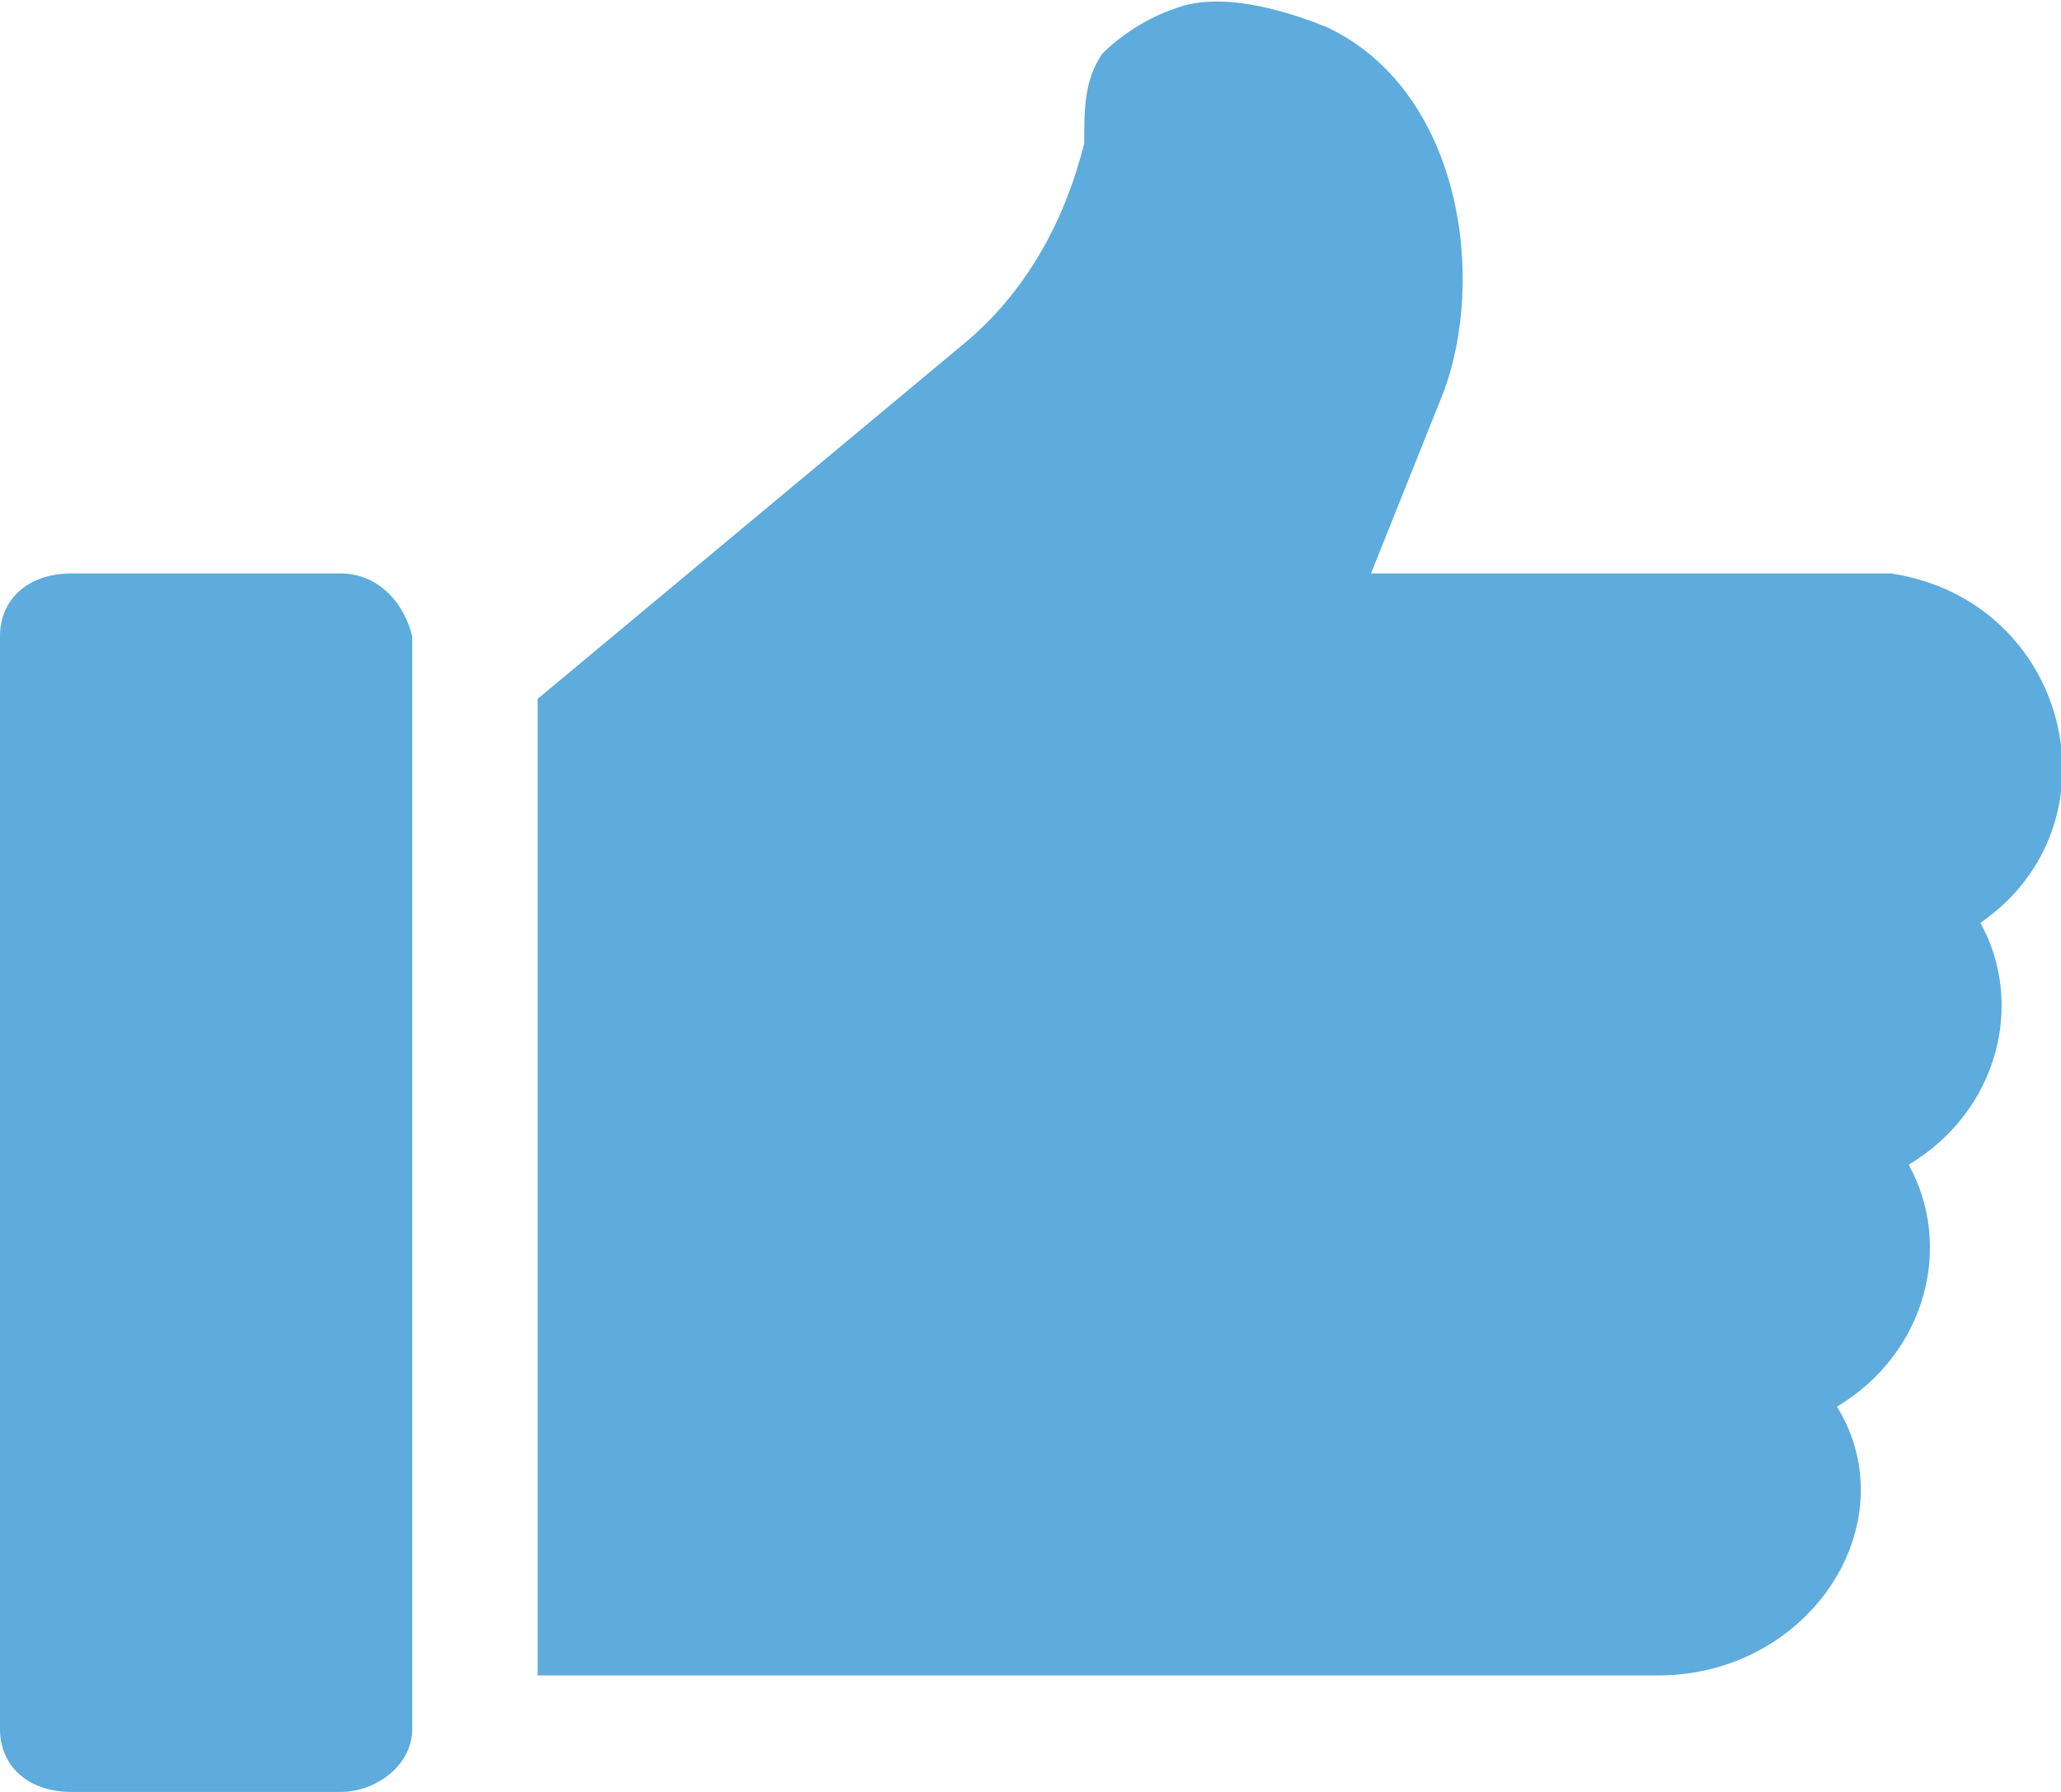<?xml version="1.0" encoding="utf-8"?>
<!-- Generator: Adobe Illustrator 21.1.0, SVG Export Plug-In . SVG Version: 6.00 Build 0)  -->
<svg version="1.1" id="Слой_1" xmlns="http://www.w3.org/2000/svg" xmlns:xlink="http://www.w3.org/1999/xlink" x="0px" y="0px"
	 viewBox="0 0 23 20" style="enable-background:new 0 0 23 20;" xml:space="preserve">
<style type="text/css">
	.st0{fill:#5EABDD;}
</style>
<title>like-full</title>
<desc>Created with Sketch.</desc>
<g id="Hotel-page" transform="translate(-334, -4516)">
	<g id="Review" transform="translate(150, 4070)">
		<g id="Review_2" transform="translate(0, 289)">
			<g id="active-like" transform="translate(170, 157)">
				<g id="like-full" transform="translate(14, 0)">
					<g id="like-_x28_1_x29_">
						<path id="Shape" class="st0" d="M3.8,6.4h-3C0.3,6.4,0,6.7,0,7.1v12.2C0,19.7,0.3,20,0.8,20h3c0.4,0,0.8-0.3,0.8-0.7V7.1
							C4.5,6.7,4.2,6.4,3.8,6.4z"/>
						<path id="Shape_1_" class="st0" d="M21.1,6.4c-0.1,0-5.8,0-5.8,0l0.8-2c0.5-1.3,0.2-3.4-1.3-4.1c-0.5-0.2-1.2-0.4-1.7-0.2
							c-0.3,0.1-0.6,0.3-0.8,0.5c-0.2,0.3-0.2,0.6-0.2,1c-0.2,0.8-0.6,1.6-1.3,2.2c-1.2,1-4.8,4-4.8,4v10.9h12.5c1.7,0,2.8-1.7,2-3
							c1-0.6,1.3-1.8,0.8-2.7c1-0.6,1.3-1.8,0.8-2.7C23.7,9.2,23.1,6.7,21.1,6.4z"/>
					</g>
				</g>
			</g>
		</g>
	</g>
</g>
</svg>
